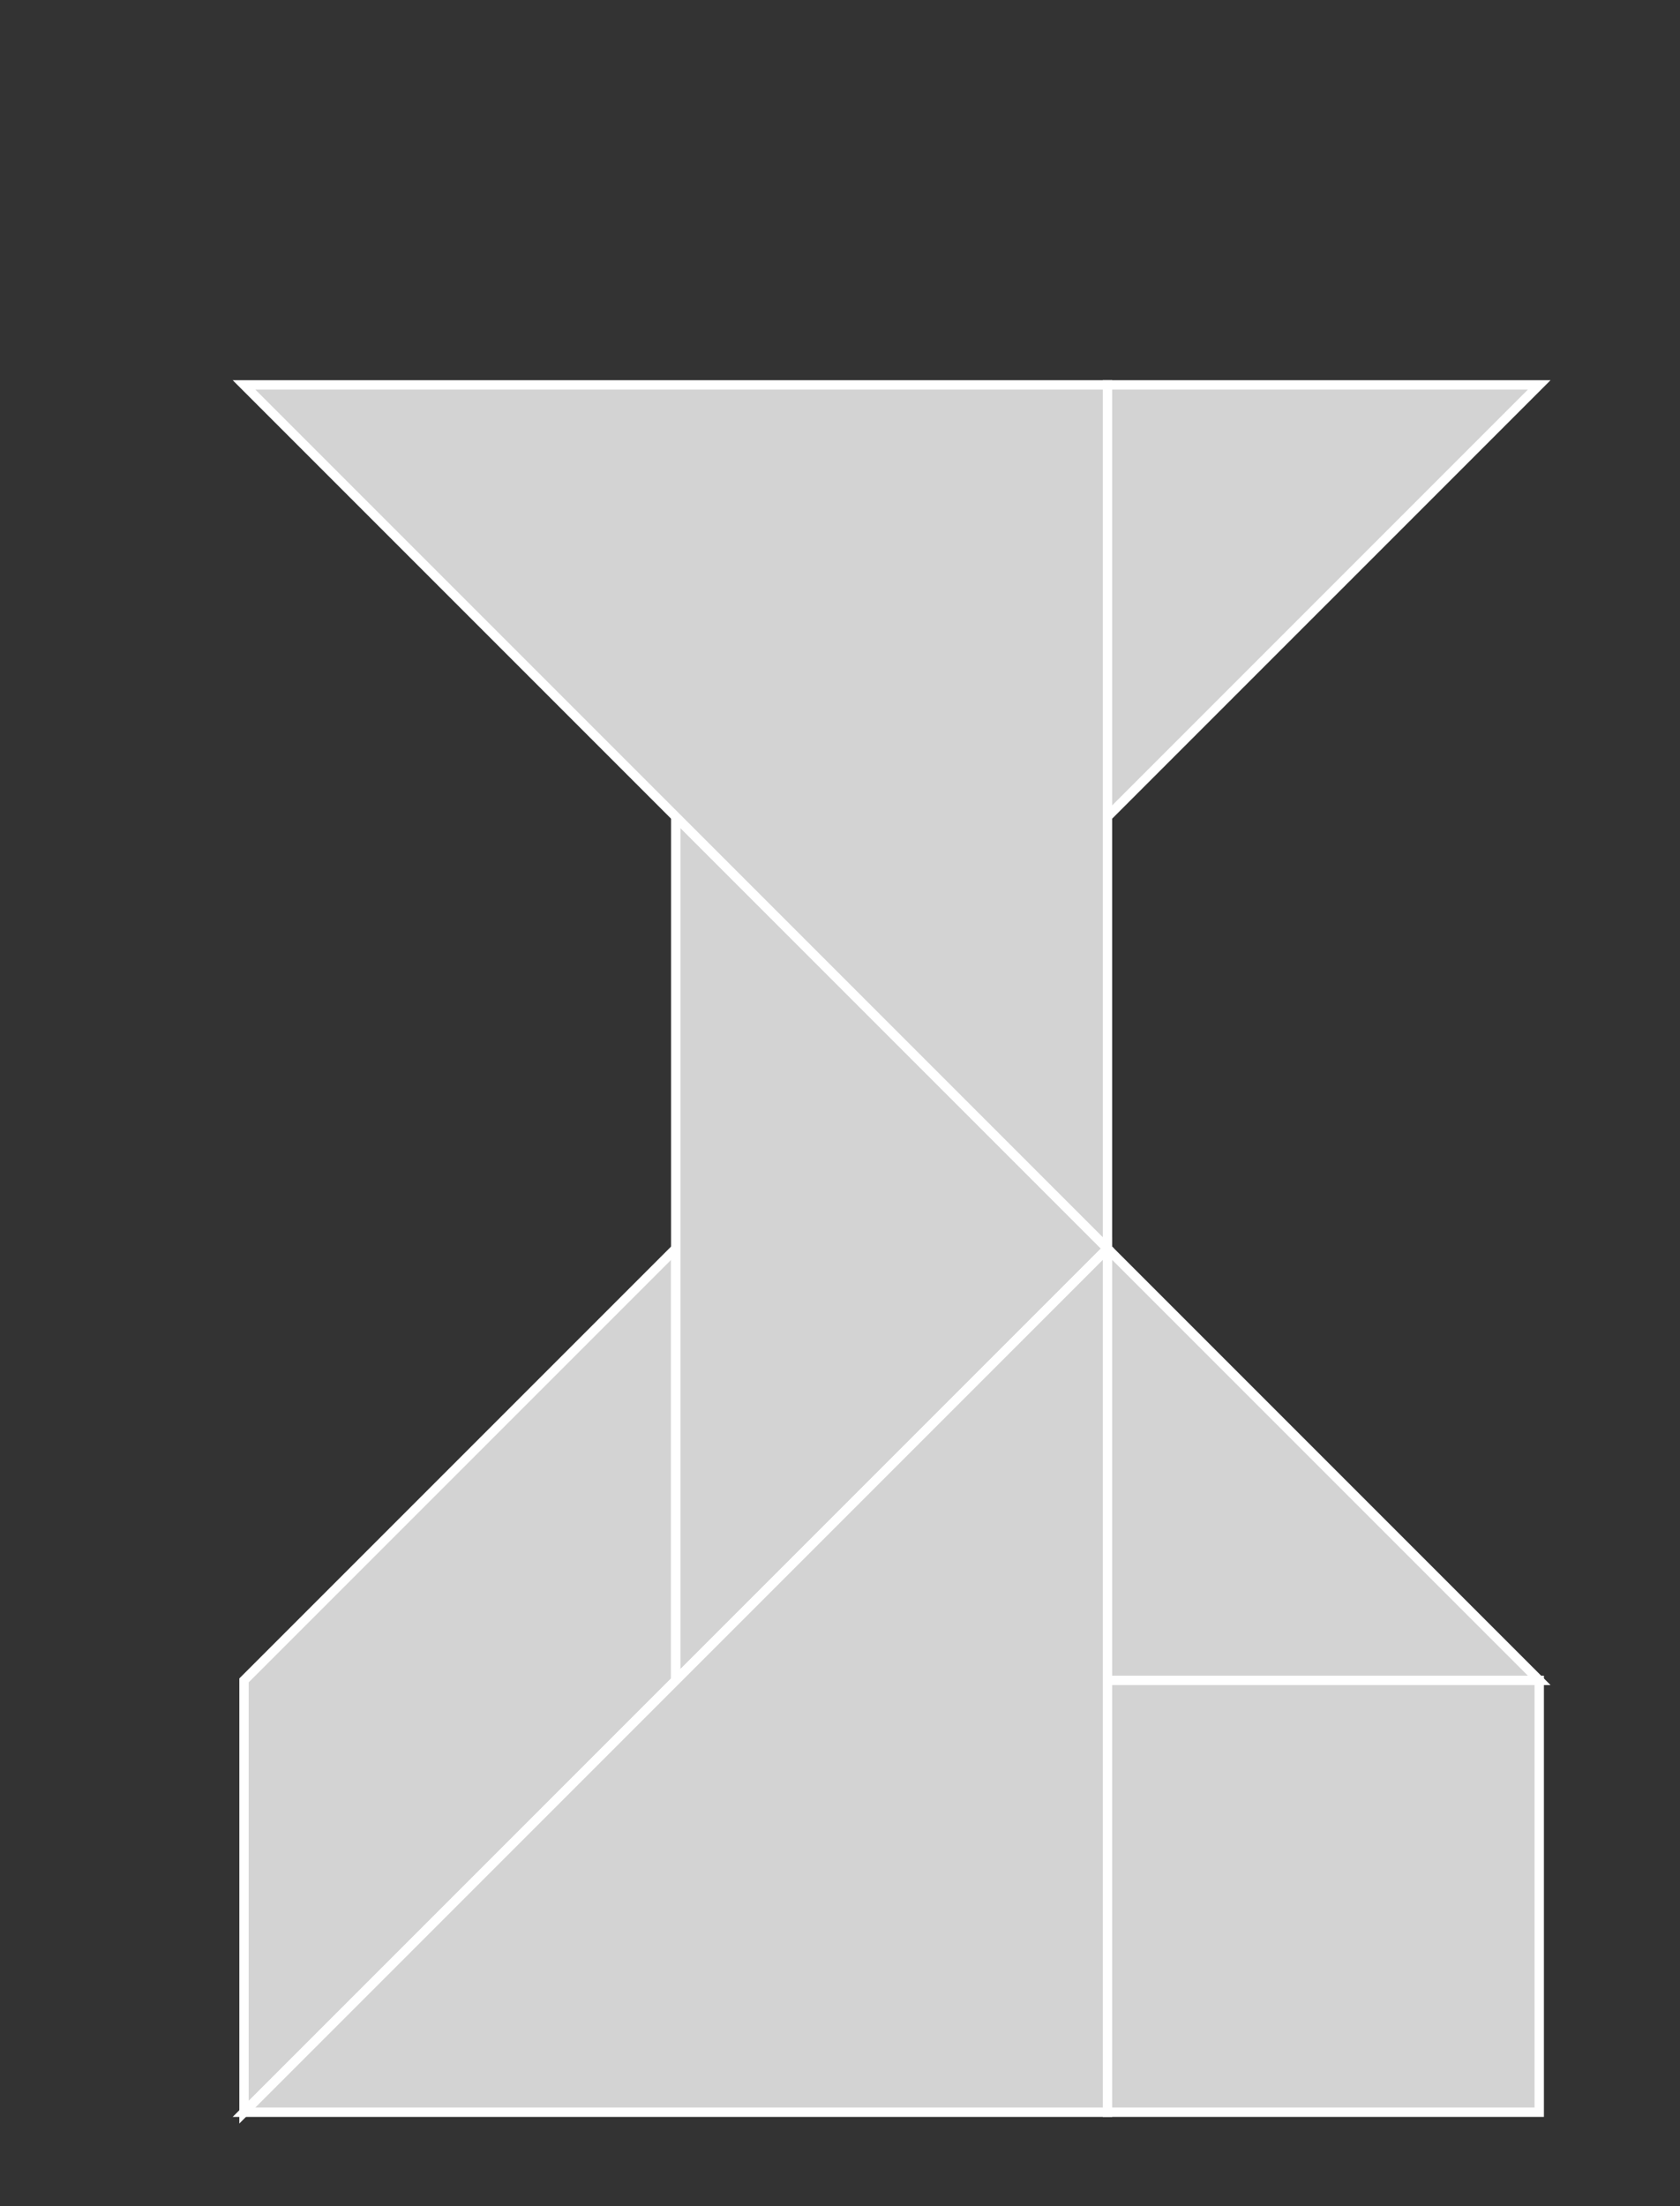 <?xml version="1.0" encoding="utf-8" ?>
<svg baseProfile="full" height="235" version="1.1" width="179" xmlns="http://www.w3.org/2000/svg" xmlns:ev="http://www.w3.org/2001/xml-events" xmlns:xlink="http://www.w3.org/1999/xlink"><rect width="100%" height="100%" fill="#333333" stroke="none"/><defs /><polygon fill="lightgray" id="1" points="164.0,225.0 118.0,225.0 118.0,179.0 164.0,179.0"   stroke = "white" strokewidth = "1" /><polygon fill="lightgray" id="2" points="26.0,179.0 72.0,133.0 72.0,179.0 26.0,225.0"   stroke = "white" strokewidth = "1" /><polygon fill="lightgray" id="3" points="118.0,87.0 118.0,41.0 164.0,41.0"   stroke = "white" strokewidth = "1" /><polygon fill="lightgray" id="4" points="164.0,179.0 118.0,179.0 118.0,133.0"   stroke = "white" strokewidth = "1" /><polygon fill="lightgray" id="5" points="72.0,179.0 118.0,133.0 72.0,87.0"   stroke = "white" strokewidth = "1" /><polygon fill="lightgray" id="6" points="118.0,225.0 26.0,225.0 118.0,133.0"   stroke = "white" strokewidth = "1" /><polygon fill="lightgray" id="7" points="118.0,133.0 118.0,41.0 26.0,41.0"   stroke = "white" strokewidth = "1" /></svg>